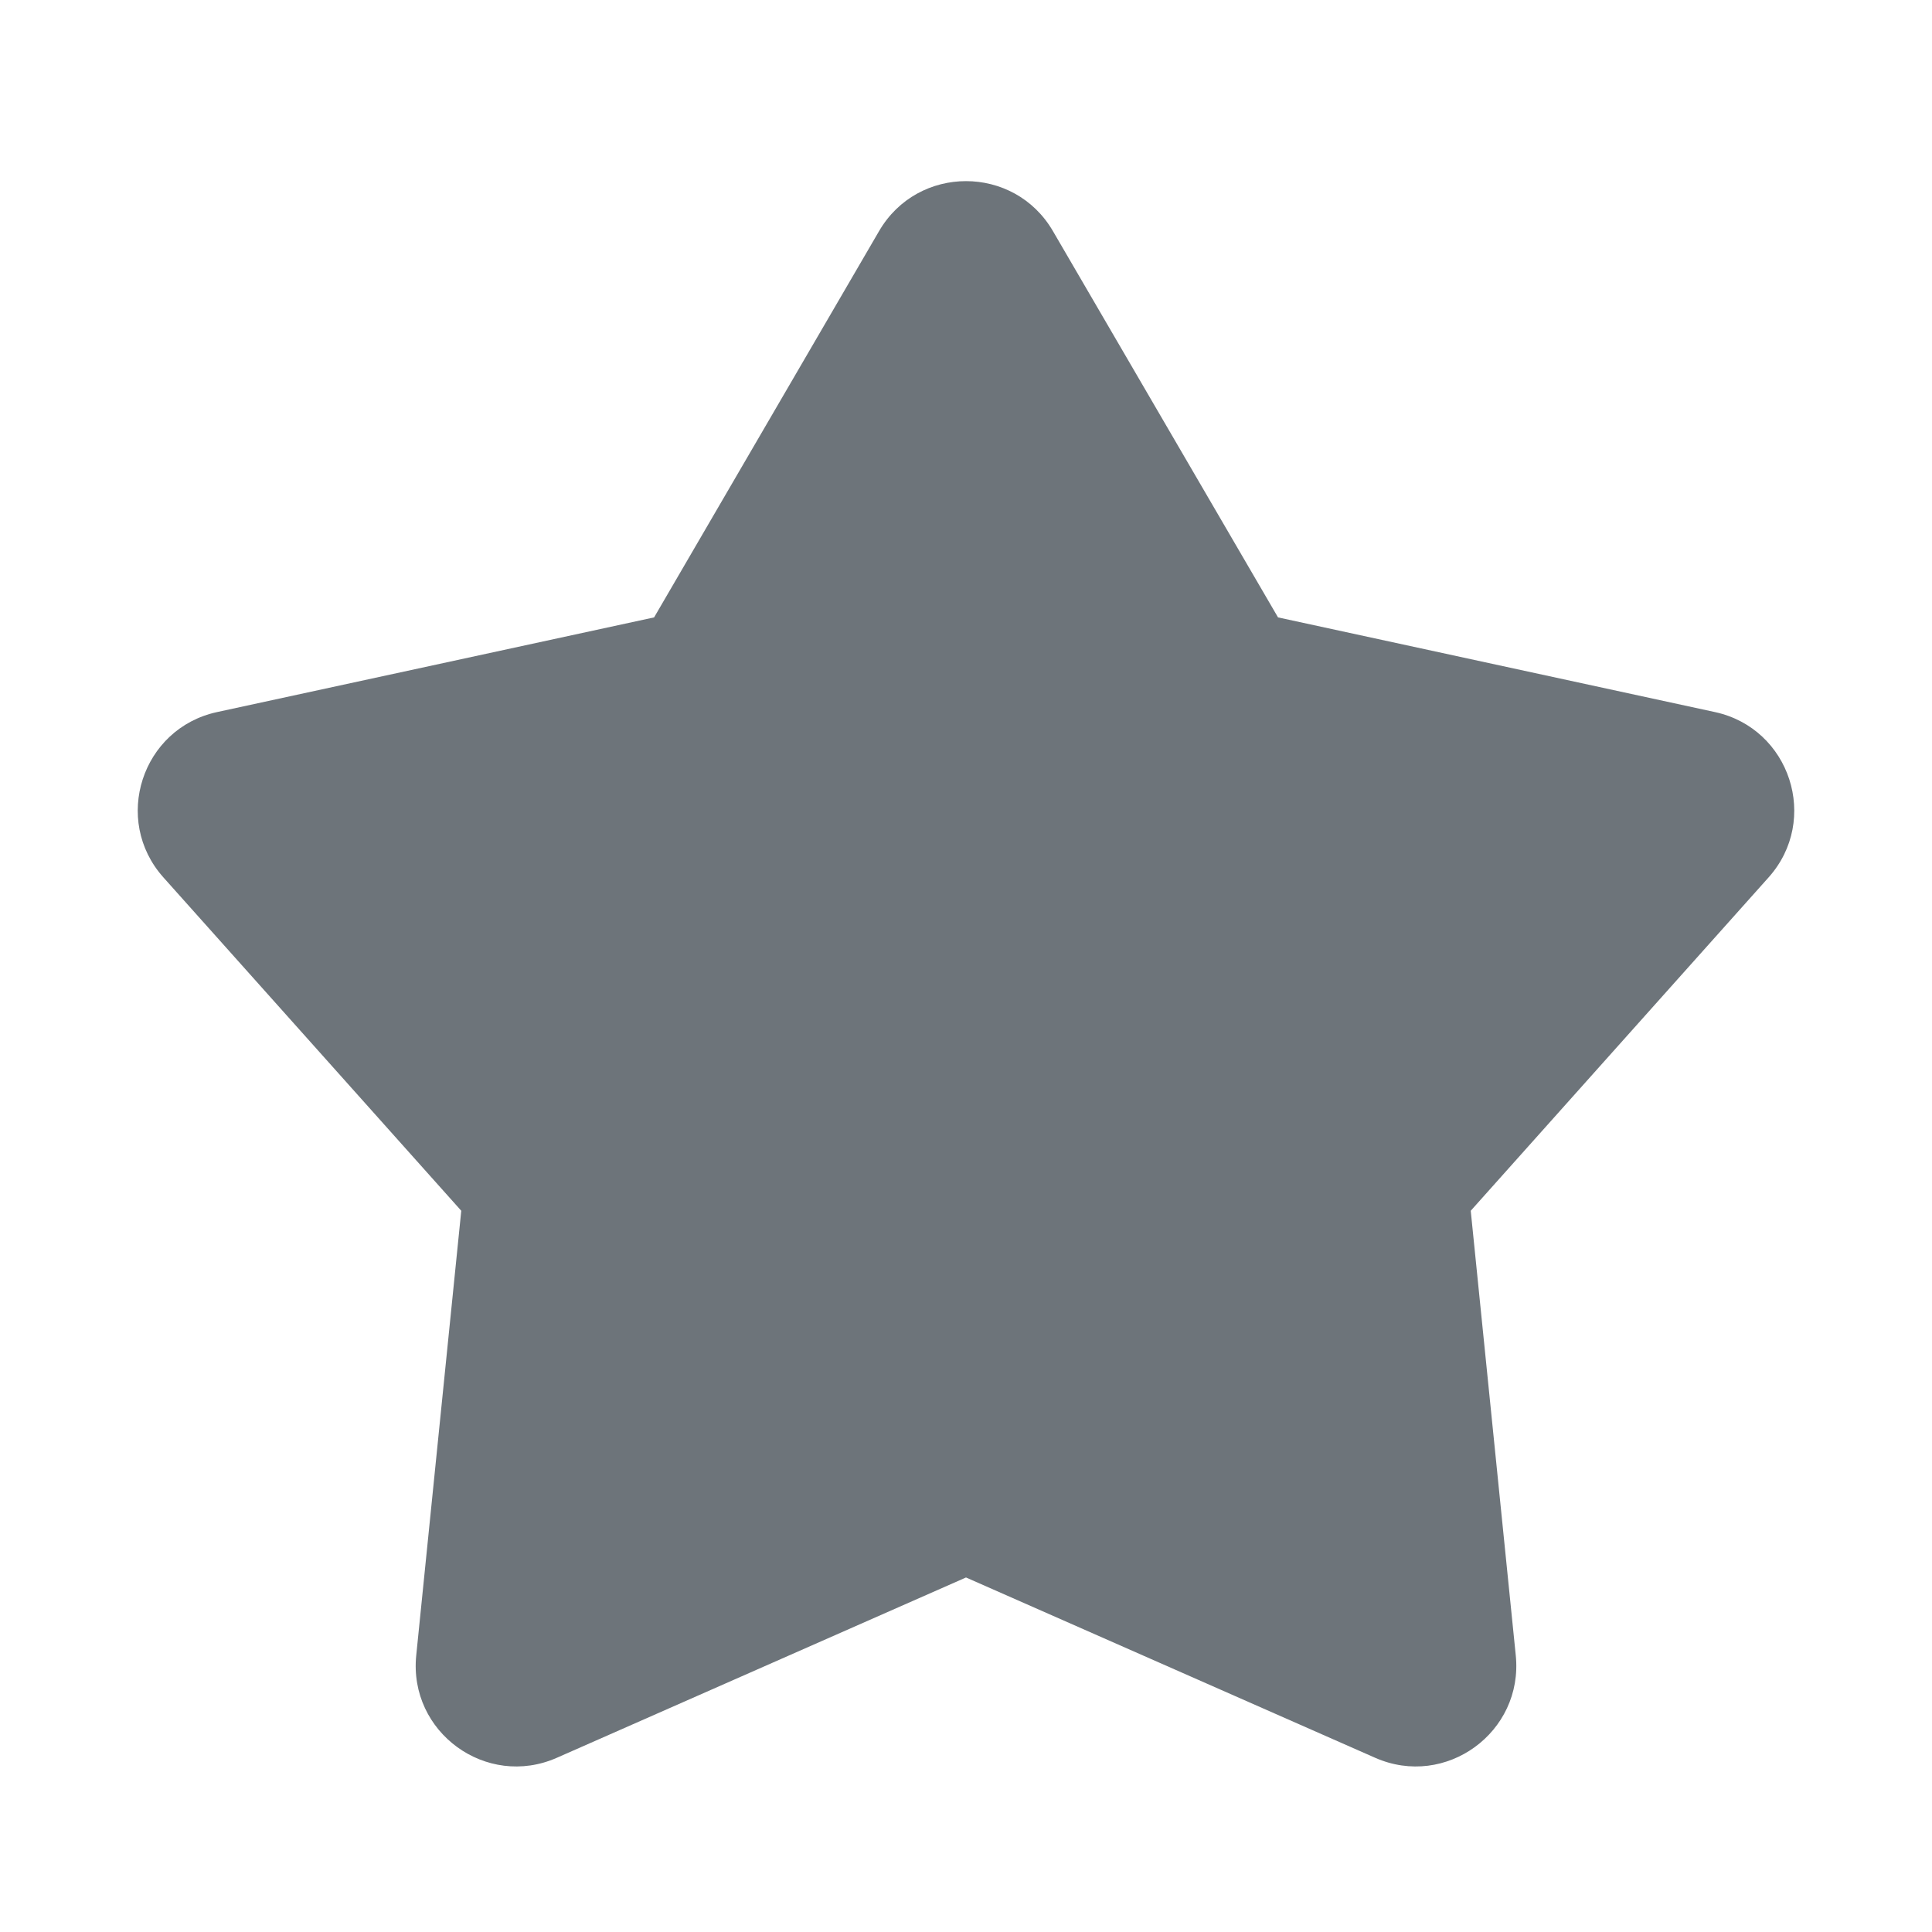 <svg width="16" height="16" viewBox="0 0 16 16" fill="none" xmlns="http://www.w3.org/2000/svg">
<g id="star_line 4" clip-path="url(#clip0_3896_24690)">
<g id="&#233;&#161;&#181;&#233;&#157;&#162;-1">
<g id="Shape">
<g id="star_line">
<path id="&#229;&#189;&#162;&#231;&#138;&#182;" fill-rule="evenodd" clip-rule="evenodd" d="M7.28 1.914C7.601 1.362 8.399 1.362 8.72 1.914L10.584 5.113L14.202 5.897C14.826 6.032 15.072 6.79 14.647 7.266L12.18 10.027L12.553 13.71C12.617 14.346 11.972 14.815 11.388 14.557L8 13.064L4.612 14.557C4.028 14.815 3.383 14.346 3.447 13.71L3.82 10.027L1.353 7.266C0.928 6.79 1.174 6.032 1.798 5.897L5.417 5.113L7.28 1.914Z" fill="#6D747A"/>
</g>
</g>
</g>
</g>
<defs>
<clipPath id="clip0_3896_24690">
<rect width="16" height="16" fill="white"/>
</clipPath>
</defs>
</svg>
